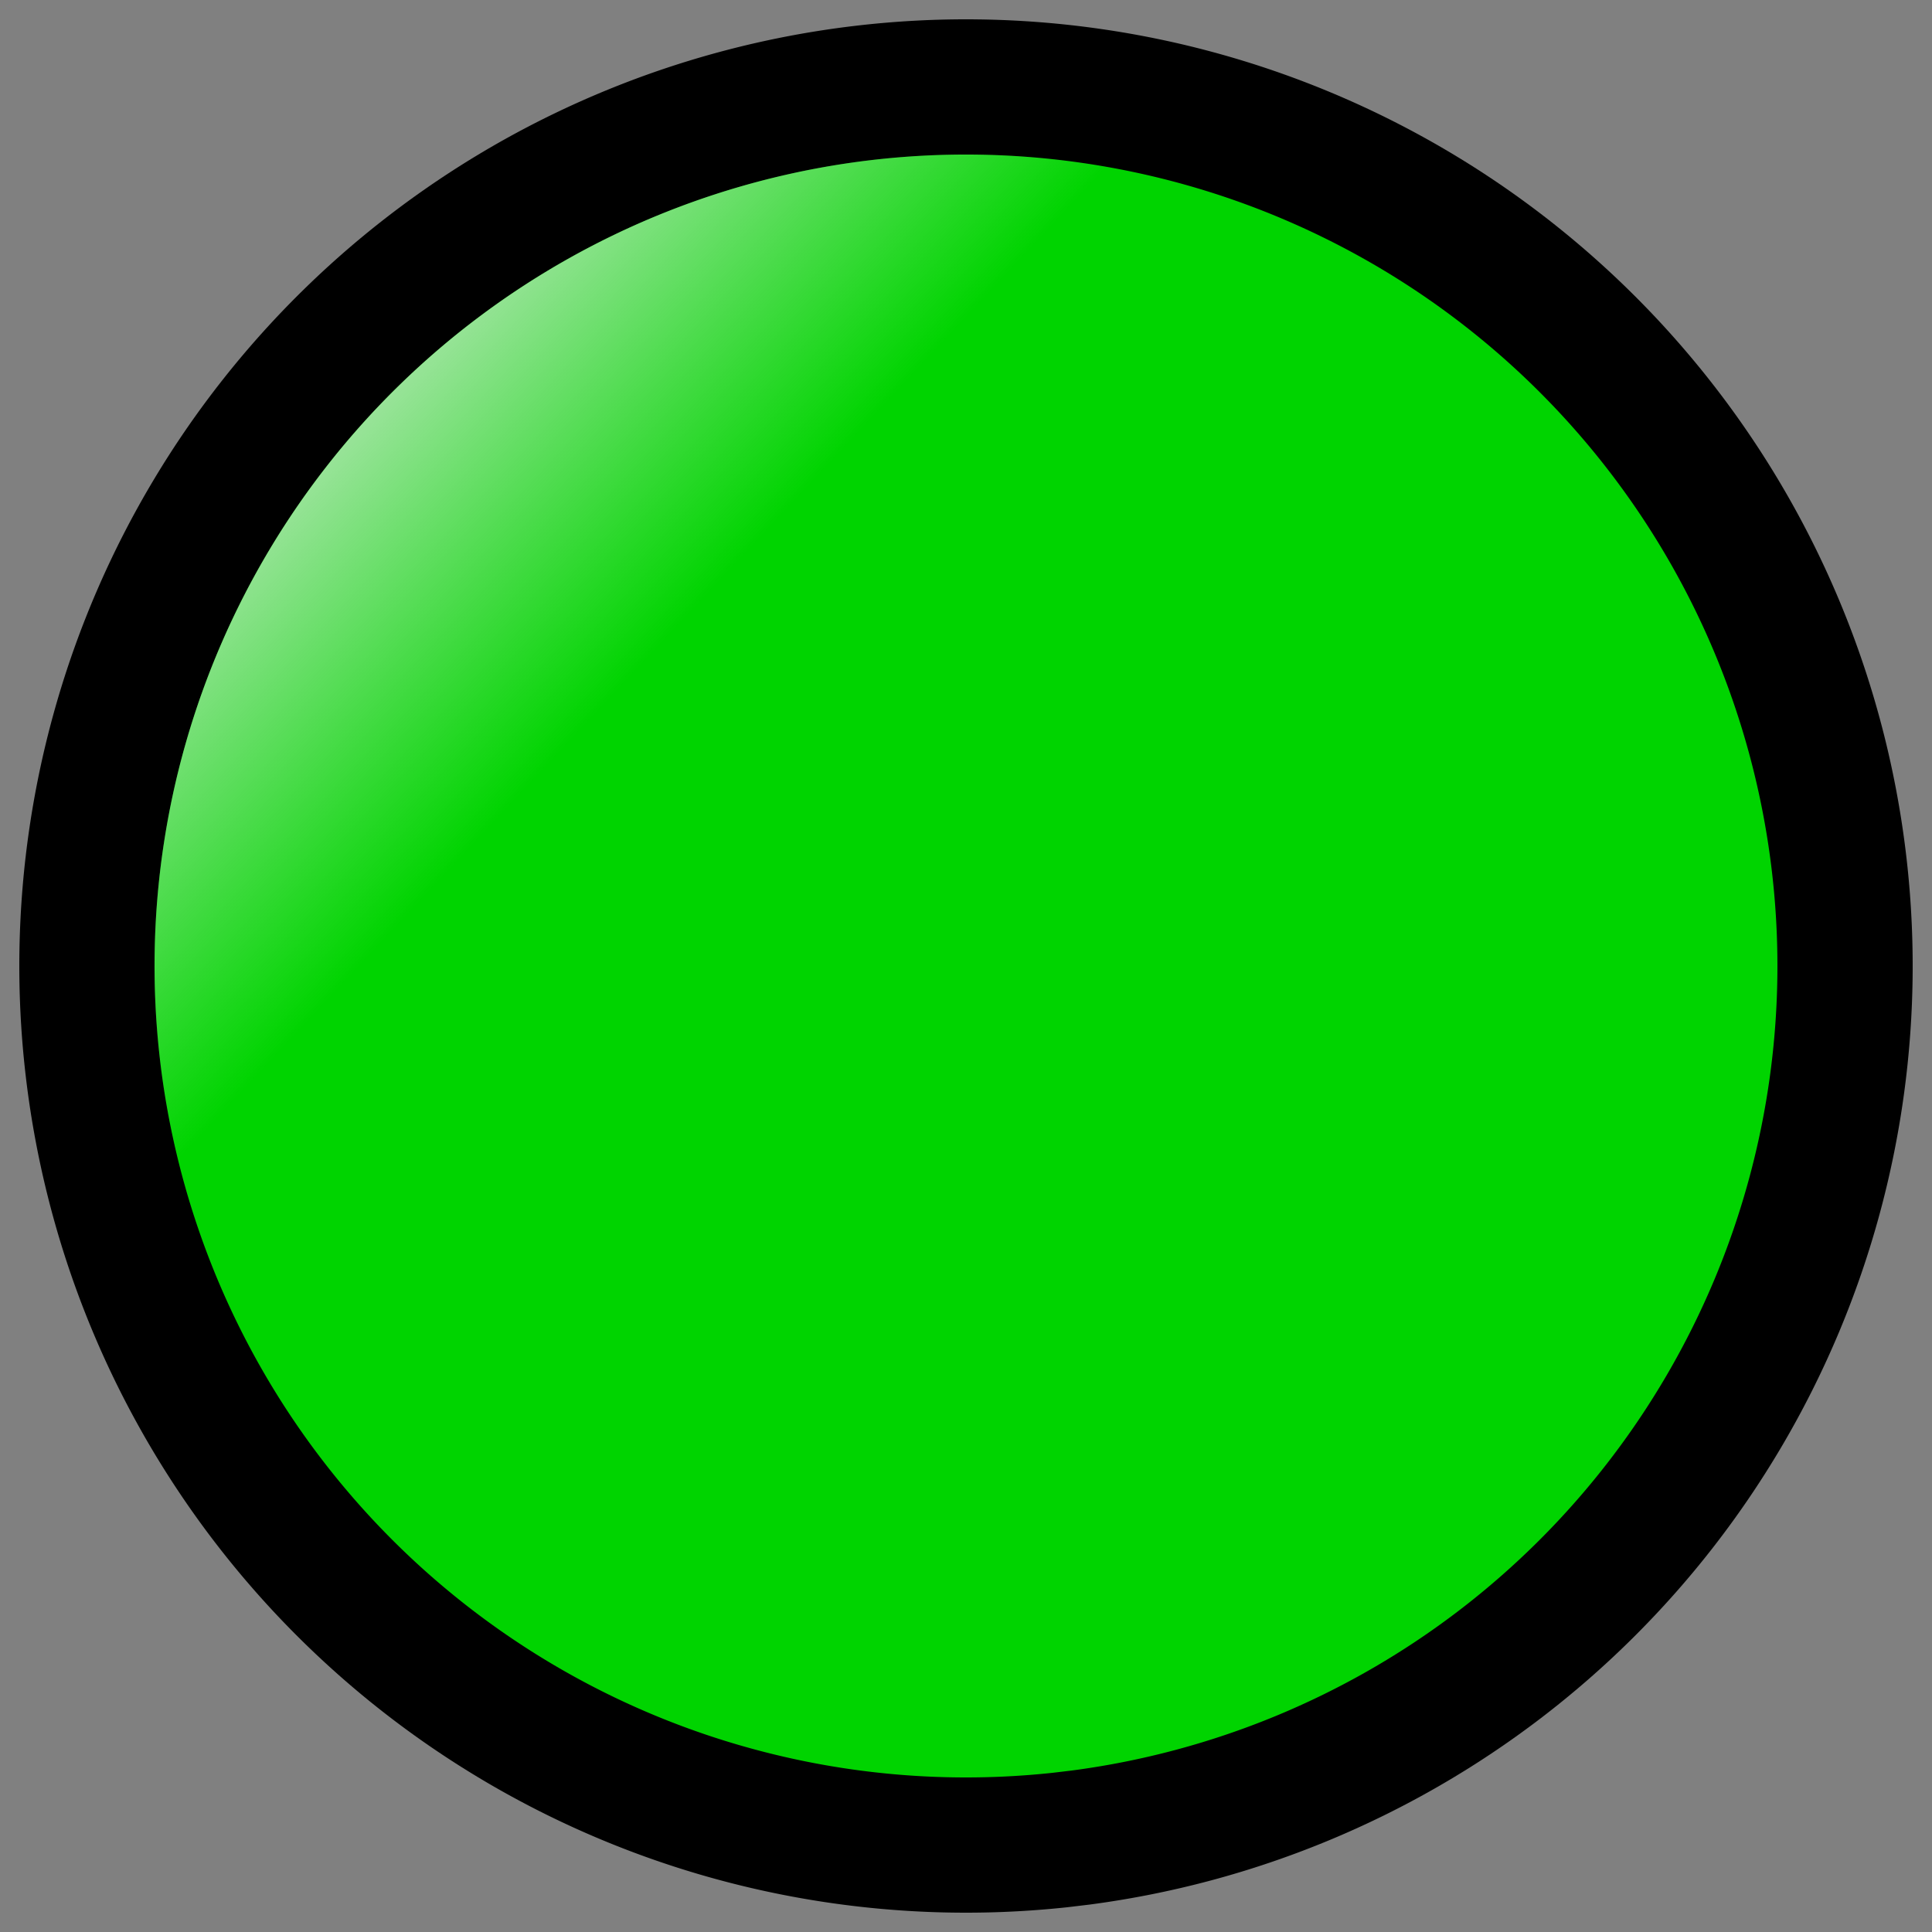 <?xml version="1.0" encoding="UTF-8" standalone="no"?>
<!-- Created with Inkscape (http://www.inkscape.org/) -->

<svg
   xmlns:dc="http://purl.org/dc/elements/1.1/"
   xmlns:cc="http://creativecommons.org/ns#"
   xmlns:rdf="http://www.w3.org/1999/02/22-rdf-syntax-ns#"
   xmlns:svg="http://www.w3.org/2000/svg"
   xmlns="http://www.w3.org/2000/svg"
   xmlns:xlink="http://www.w3.org/1999/xlink"
   xmlns:sodipodi="http://sodipodi.sourceforge.net/DTD/sodipodi-0.dtd"
   xmlns:inkscape="http://www.inkscape.org/namespaces/inkscape"
   width="100"
   height="100"
   viewBox="0 0 100 100"
   id="svg5443"
   version="1.1"
   inkscape:version="0.91 r13725"
   sodipodi:docname="button_green.svg">
  <rect x="0" y="0" width="100" height="100" fill="#808080" stroke="none"/>
  <defs
     id="defs5445">
    <linearGradient
       inkscape:collect="always"
       id="linearGradient6474">
      <stop
         style="stop-color:#ececec;stop-opacity:1;"
         offset="0"
         id="stop6476" />
      <stop
         style="stop-color:#ececec;stop-opacity:0;"
         offset="1"
         id="stop6478" />
    </linearGradient>
    <linearGradient
       inkscape:collect="always"
       xlink:href="#linearGradient6474"
       id="linearGradient6480"
       x1="10.891"
       y1="967.258"
       x2="32.53"
       y2="987.495"
       gradientUnits="userSpaceOnUse" />
  </defs>
  <sodipodi:namedview
     id="base"
     pagecolor="#ffffff"
     bordercolor="#666666"
     borderopacity="1.0"
     inkscape:pageopacity="0.0"
     inkscape:pageshadow="2"
     inkscape:zoom="2.4213942"
     inkscape:cx="107.52507"
     inkscape:cy="8.8297694"
     inkscape:document-units="px"
     inkscape:current-layer="layer1"
     showgrid="false"
     units="px"
     inkscape:window-width="1920"
     inkscape:window-height="1017"
     inkscape:window-x="-8"
     inkscape:window-y="-8"
     inkscape:window-maximized="1" />
  <g
     inkscape:label="Ebene 1"
     inkscape:groupmode="layer"
     id="layer1"
     transform="translate(0,-952.362)">
    <path
       style="fill:#000000;fill-opacity:1;stroke:none;stroke-width:2;stroke-linejoin:miter;stroke-miterlimit:4;stroke-dasharray:none;stroke-opacity:1"
       id="path6001"
       sodipodi:type="arc"
       sodipodi:cx="50"
       sodipodi:cy="1002.3622"
       sodipodi:rx="49"
       sodipodi:ry="49"
       sodipodi:start="1.4638111"
       sodipodi:end="1.4400953"
       d="M 55.232,1051.082 A 49,49 0 0 1 1.312,1007.883 49,49 0 0 1 44.19,953.708 49,49 0 0 1 98.619,996.264 49,49 0 0 1 56.386,1050.944"
       sodipodi:open="true" />
    <path
       sodipodi:open="true"
       d="M 54.485,1044.122 A 42,42 0 0 1 8.267,1007.095 42,42 0 0 1 45.02,960.658 42,42 0 0 1 91.673,997.135 42,42 0 0 1 55.474,1044.004"
       sodipodi:end="1.4400953"
       sodipodi:start="1.4638111"
       sodipodi:ry="42"
       sodipodi:rx="42"
       sodipodi:cy="1002.3622"
       sodipodi:cx="50"
       sodipodi:type="arc"
       id="path6003"
       style="fill:#00d400;fill-opacity:1;stroke:none;stroke-width:2;stroke-linejoin:miter;stroke-miterlimit:4;stroke-dasharray:none;stroke-opacity:1" />
    <path
       style="fill:url(#linearGradient6480);fill-opacity:1;stroke:none;stroke-width:2;stroke-linejoin:miter;stroke-miterlimit:4;stroke-dasharray:none;stroke-opacity:1"
       id="path6472"
       sodipodi:type="arc"
       sodipodi:cx="50"
       sodipodi:cy="1002.3622"
       sodipodi:rx="42"
       sodipodi:ry="42"
       sodipodi:start="1.4638111"
       sodipodi:end="1.4400953"
       d="M 54.485,1044.122 A 42,42 0 0 1 8.267,1007.095 42,42 0 0 1 45.02,960.658 42,42 0 0 1 91.673,997.135 42,42 0 0 1 55.474,1044.004"
       sodipodi:open="true" />
  </g>
</svg>
